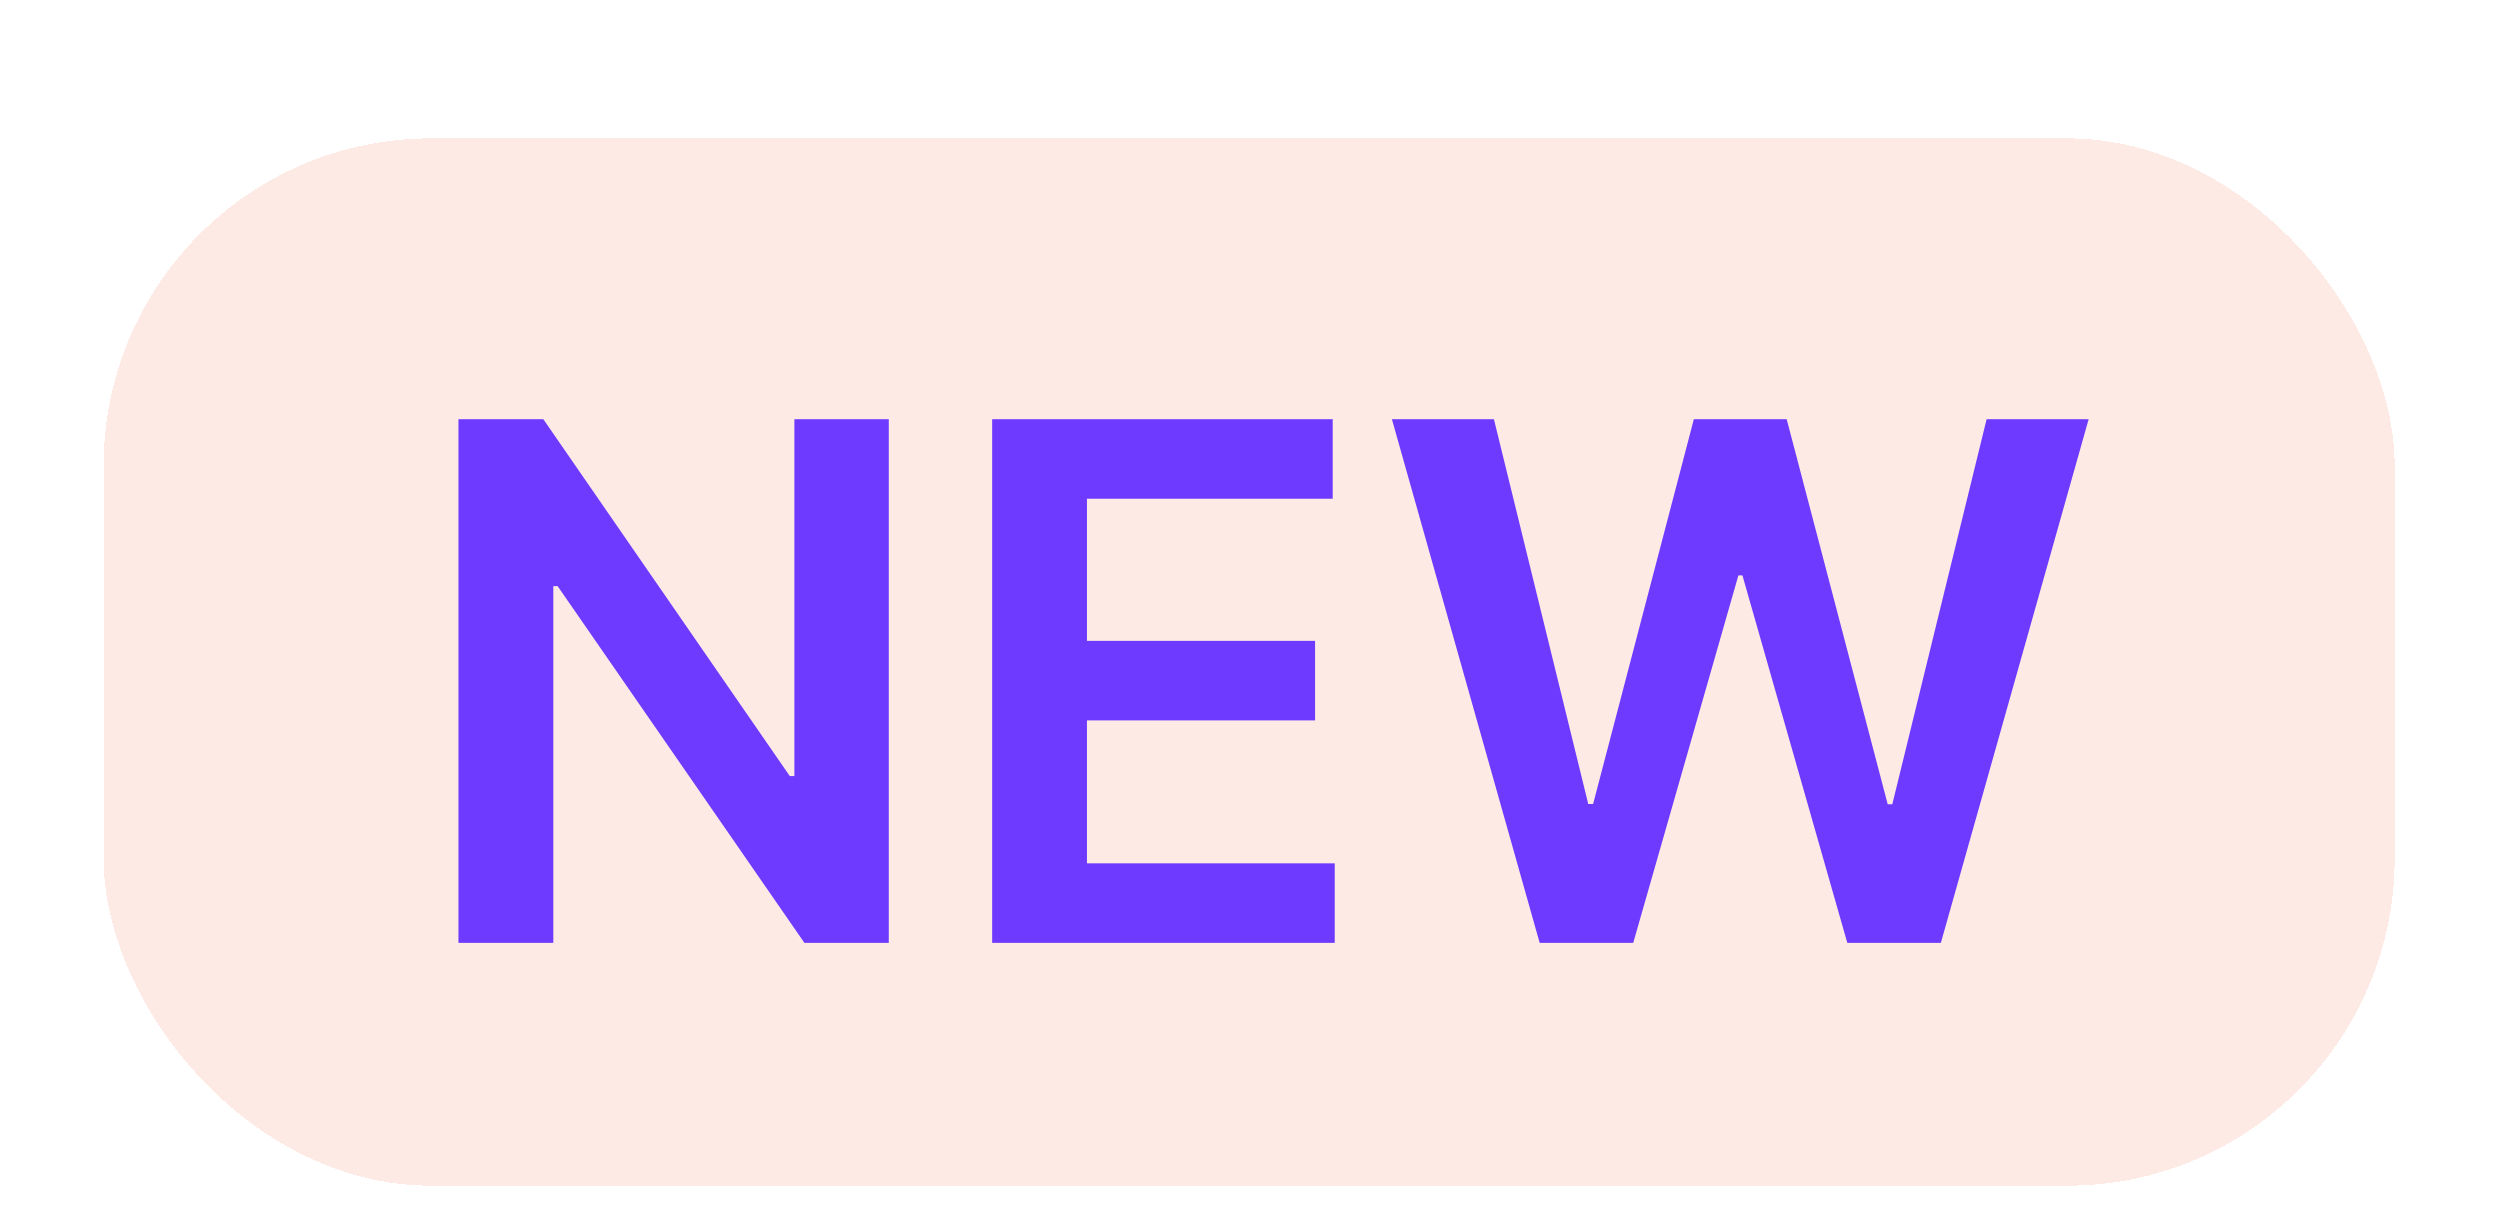 <svg width="37" height="18" viewBox="0 0 37 18" fill="none" xmlns="http://www.w3.org/2000/svg">
<g filter="url(#filter0_di_92_747)">
<rect x="1.534" y="1.321" width="33.907" height="15.5" rx="4.844" fill="#F05023" fill-opacity="0.12" shape-rendering="crispEdges"/>
<path d="M13.154 5.477V13.227H11.905L8.253 7.948H8.189V13.227H6.785V5.477H8.041L11.689 10.759H11.757V5.477H13.154ZM14.684 13.227V5.477H19.724V6.654H16.087V8.758H19.463V9.935H16.087V12.05H19.754V13.227H14.684ZM22.787 13.227L20.6 5.477H22.11L23.506 11.172H23.578L25.069 5.477H26.443L27.938 11.176H28.006L29.402 5.477H30.912L28.725 13.227H27.34L25.788 7.789H25.728L24.172 13.227H22.787Z" fill="#6E3AFF"/>
</g>
<defs>
<filter id="filter0_di_92_747" x="0.565" y="0.353" width="35.844" height="17.438" filterUnits="userSpaceOnUse" color-interpolation-filters="sRGB">
<feFlood flood-opacity="0" result="BackgroundImageFix"/>
<feColorMatrix in="SourceAlpha" type="matrix" values="0 0 0 0 0 0 0 0 0 0 0 0 0 0 0 0 0 0 127 0" result="hardAlpha"/>
<feMorphology radius="0.969" operator="dilate" in="SourceAlpha" result="effect1_dropShadow_92_747"/>
<feOffset/>
<feComposite in2="hardAlpha" operator="out"/>
<feColorMatrix type="matrix" values="0 0 0 0 0.941 0 0 0 0 0.314 0 0 0 0 0.137 0 0 0 0.2 0"/>
<feBlend mode="normal" in2="BackgroundImageFix" result="effect1_dropShadow_92_747"/>
<feBlend mode="normal" in="SourceGraphic" in2="effect1_dropShadow_92_747" result="shape"/>
<feColorMatrix in="SourceAlpha" type="matrix" values="0 0 0 0 0 0 0 0 0 0 0 0 0 0 0 0 0 0 127 0" result="hardAlpha"/>
<feOffset dy="0.727"/>
<feGaussianBlur stdDeviation="0.363"/>
<feComposite in2="hardAlpha" operator="arithmetic" k2="-1" k3="1"/>
<feColorMatrix type="matrix" values="0 0 0 0 1 0 0 0 0 1 0 0 0 0 1 0 0 0 0.64 0"/>
<feBlend mode="normal" in2="shape" result="effect2_innerShadow_92_747"/>
</filter>
</defs>
</svg>

